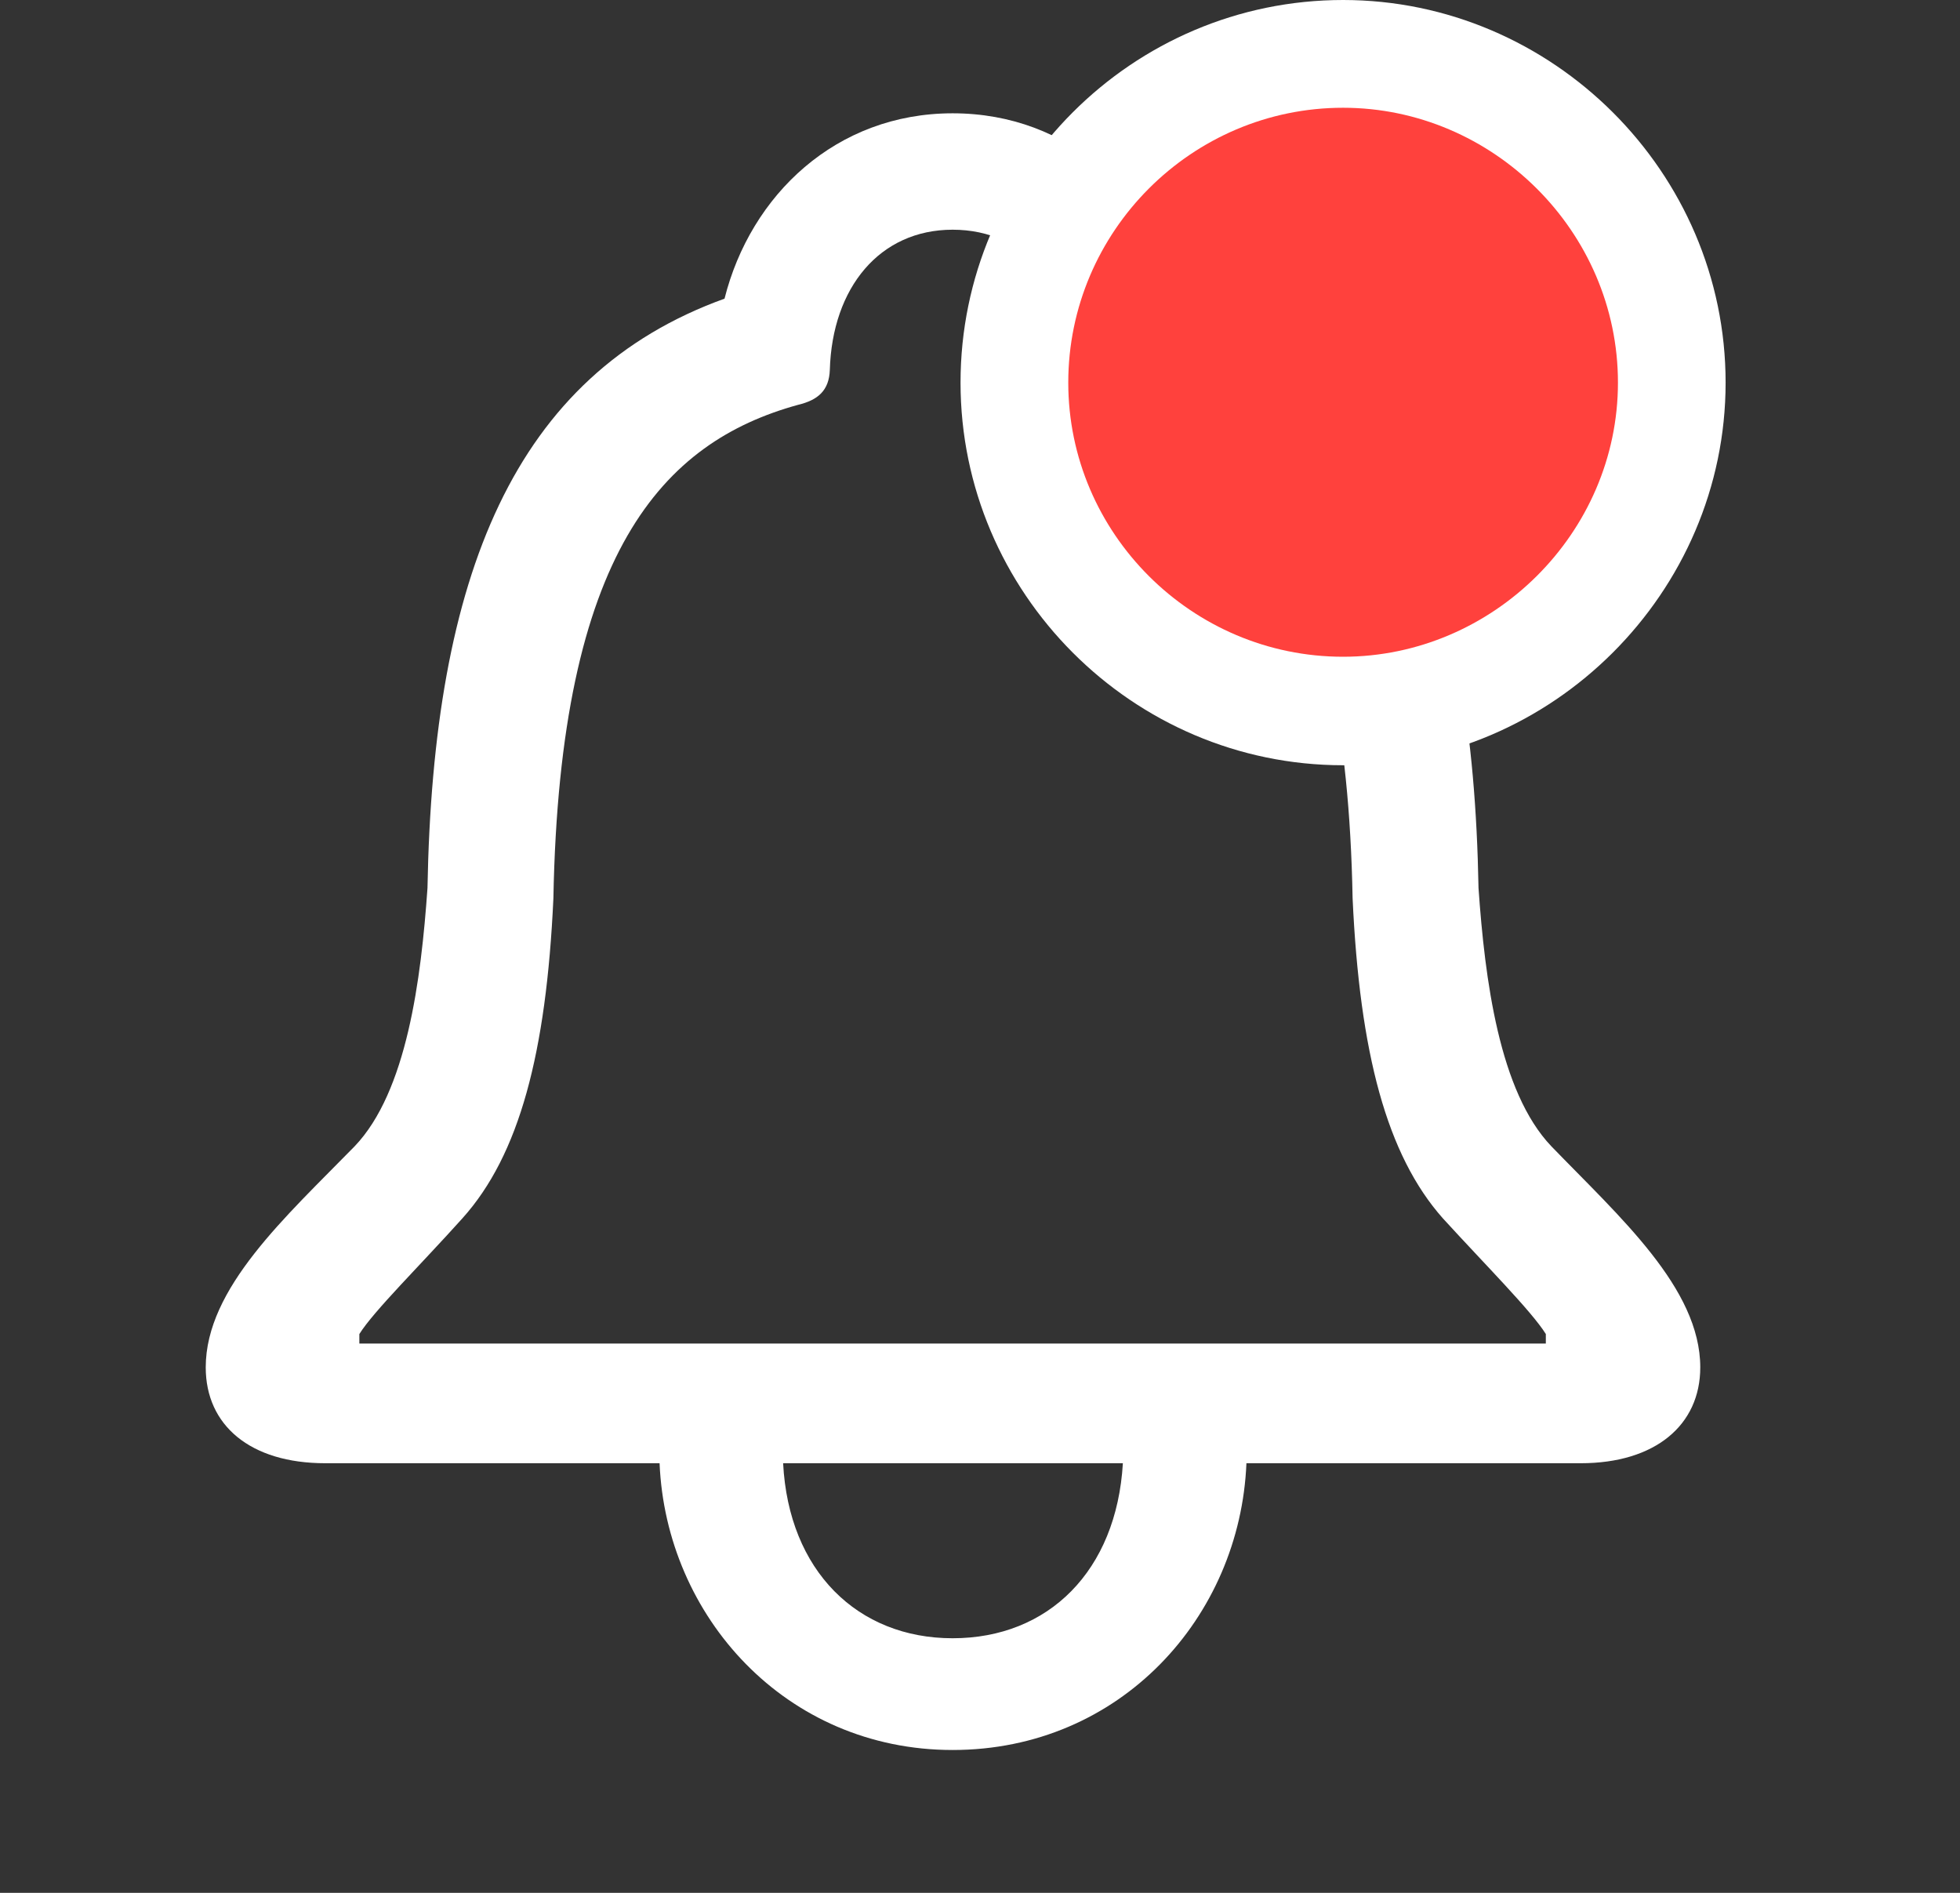 <svg width="29" height="28" viewBox="0 0 29 28" fill="none" xmlns="http://www.w3.org/2000/svg">
<rect x="0" y="0" width="29" height="28" fill="#333333" stroke="none"/>
<g clip-path="url(#clip0_347_6083)">
<path d="M3.044 20.227C3.044 21.082 3.7 21.645 4.813 21.645H9.759C9.853 23.906 11.622 25.887 14.095 25.887C16.579 25.887 18.349 23.918 18.442 21.645H23.388C24.489 21.645 25.157 21.082 25.157 20.227C25.157 19.055 23.962 18 22.954 16.957C22.181 16.148 21.97 14.484 21.876 13.137C21.794 8.52 20.599 5.543 17.481 4.418C17.083 2.883 15.829 1.676 14.095 1.676C12.372 1.676 11.106 2.883 10.72 4.418C7.603 5.543 6.407 8.52 6.325 13.137C6.231 14.484 6.021 16.148 5.247 16.957C4.228 18 3.044 19.055 3.044 20.227ZM5.317 19.875V19.734C5.528 19.395 6.231 18.703 6.841 18.023C7.685 17.086 8.083 15.574 8.188 13.289C8.282 8.168 9.806 6.539 11.81 5.988C12.102 5.918 12.267 5.777 12.278 5.473C12.313 4.254 13.017 3.398 14.095 3.398C15.184 3.398 15.876 4.254 15.923 5.473C15.934 5.777 16.087 5.918 16.38 5.988C18.395 6.539 19.919 8.168 20.013 13.289C20.118 15.574 20.517 17.086 21.349 18.023C21.97 18.703 22.661 19.395 22.872 19.734V19.875H5.317ZM11.587 21.645H16.614C16.52 23.238 15.513 24.234 14.095 24.234C12.688 24.234 11.669 23.238 11.587 21.645Z" fill="white"/>
<path d="M19.872 11.32C22.966 11.32 25.532 8.766 25.532 5.66C25.532 2.543 22.966 0 19.872 0C16.755 0 14.212 2.543 14.212 5.66C14.212 8.766 16.755 11.32 19.872 11.32Z" fill="white"/>
<path d="M19.872 9.715C22.087 9.715 23.939 7.887 23.939 5.66C23.939 3.422 22.087 1.594 19.872 1.594C17.634 1.594 15.806 3.422 15.806 5.66C15.806 7.887 17.634 9.715 19.872 9.715Z" fill="#FF413D"/>
</g>
<defs>
<clipPath id="clip0_347_6083">
<rect width="22.488" height="27.574" fill="white" transform="translate(3.044)"/>
</clipPath>
</defs>
</svg>

